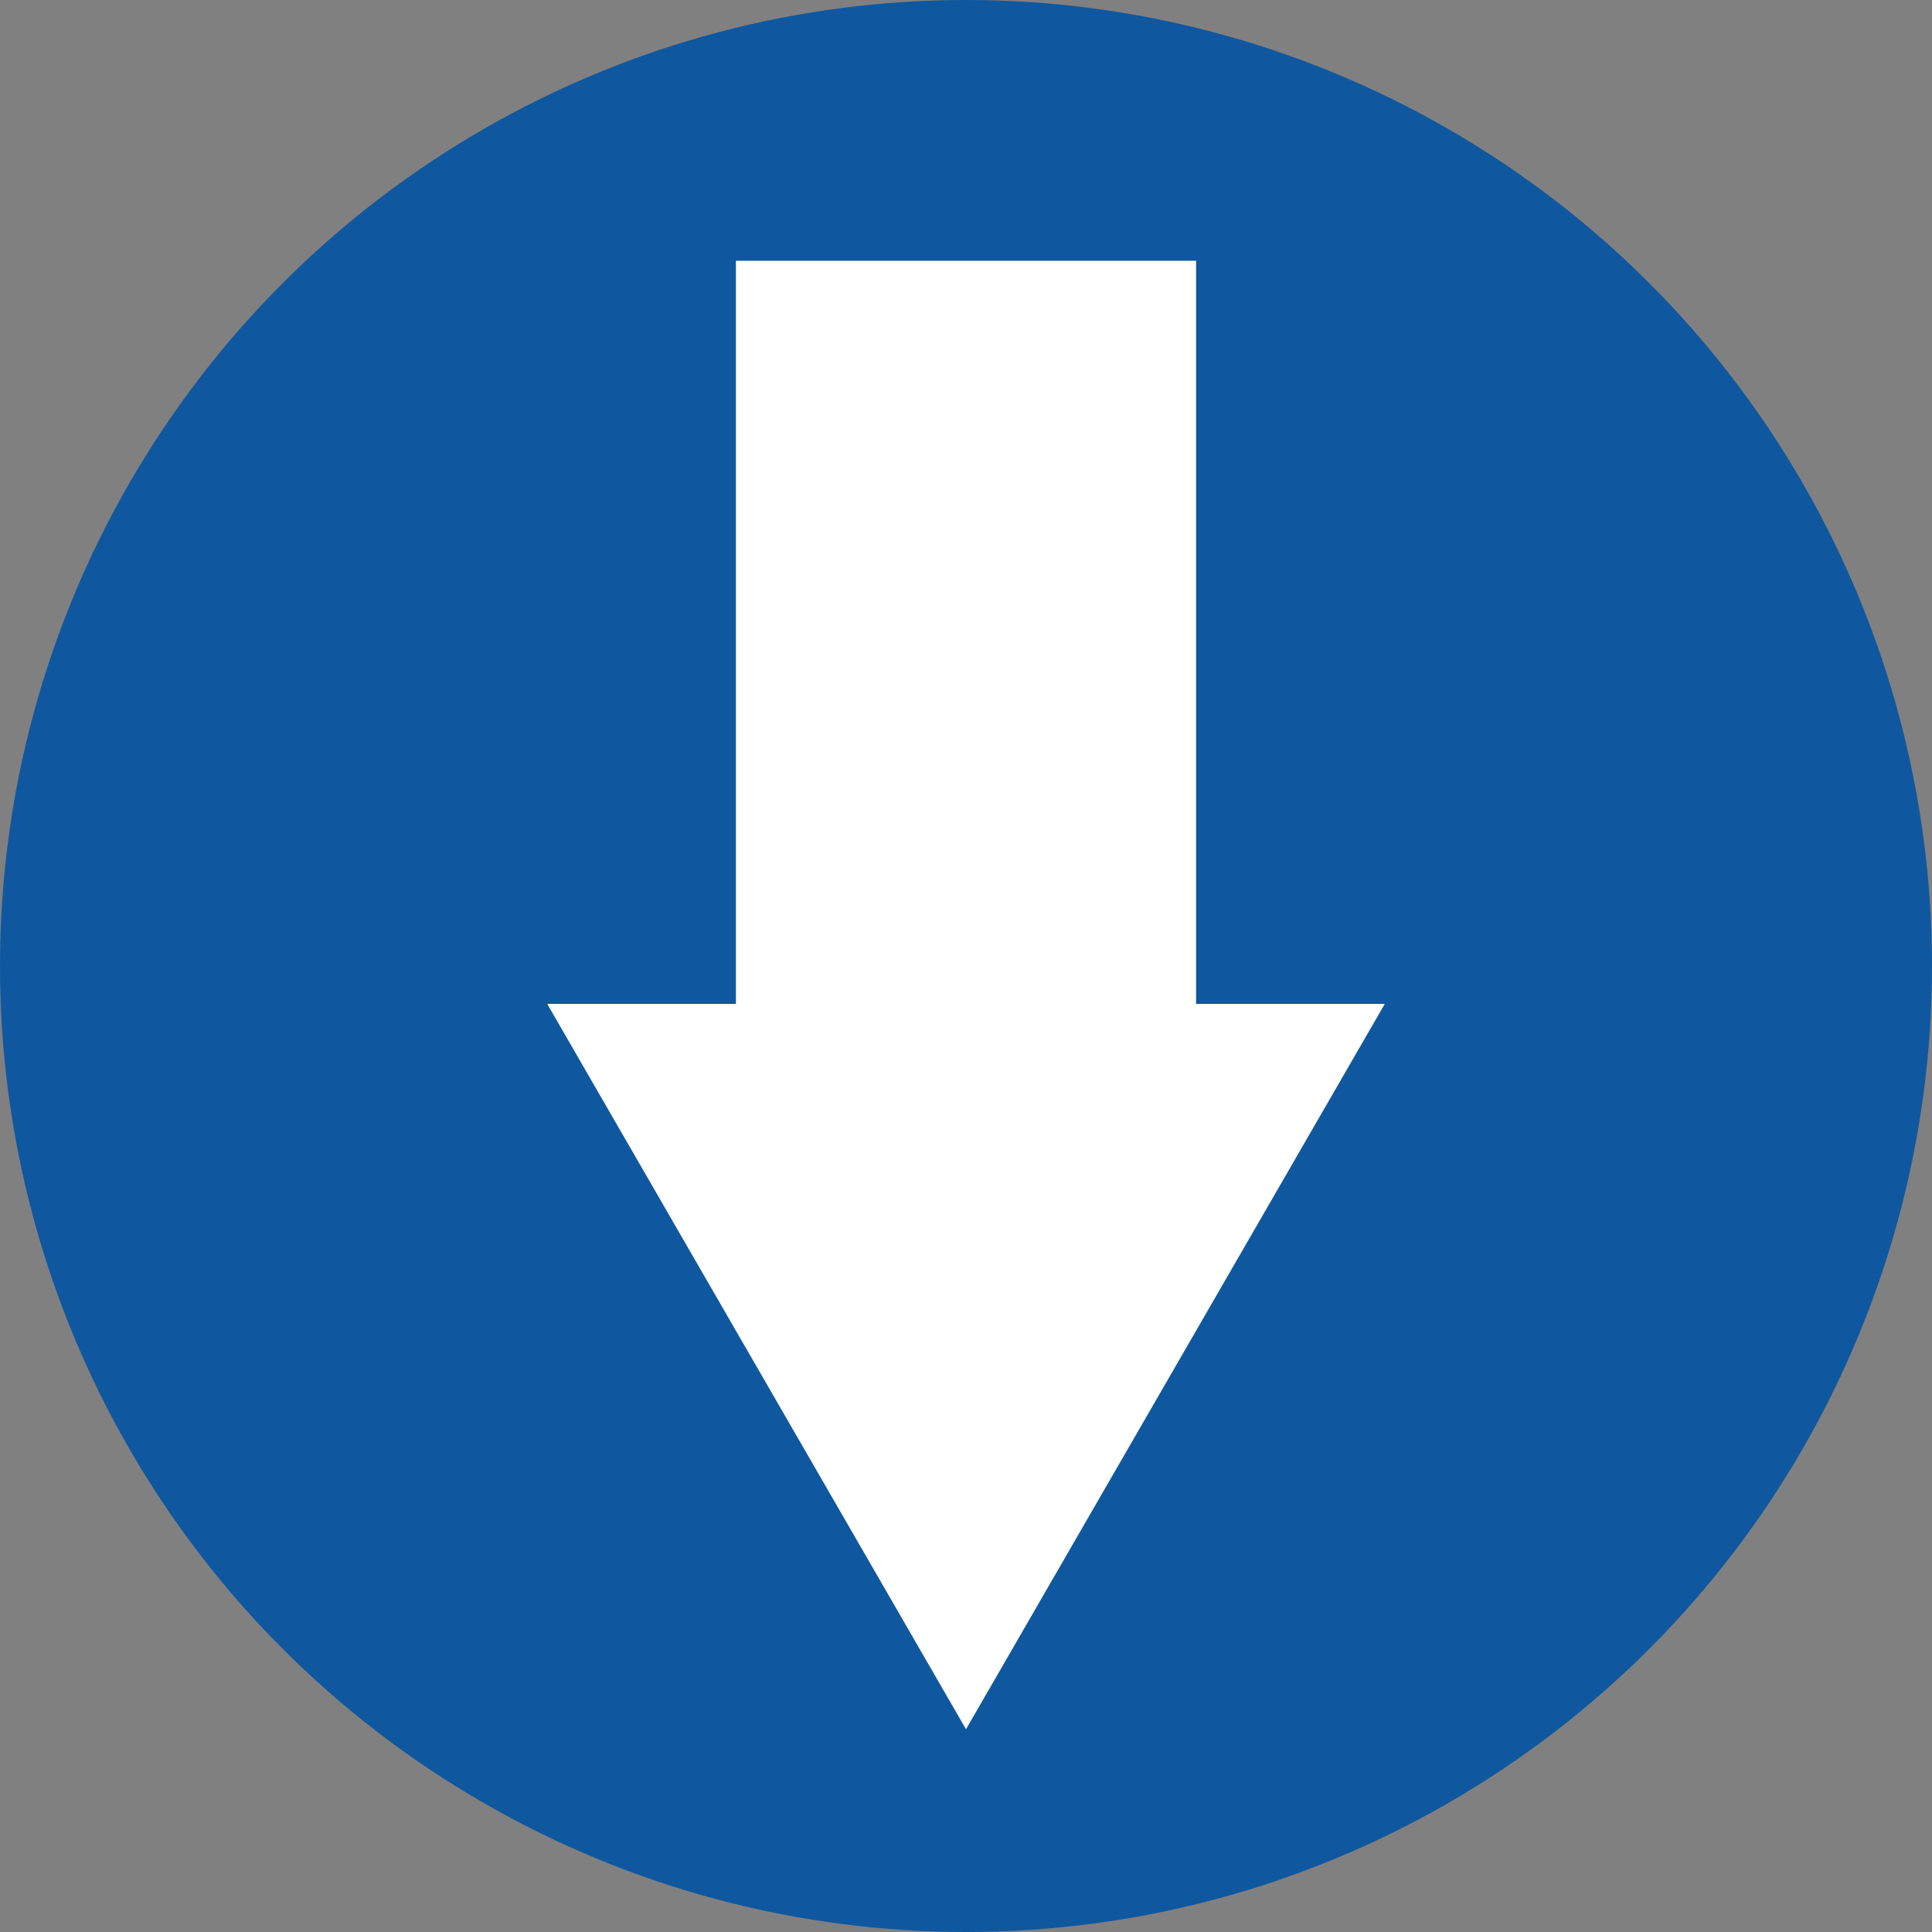 <?xml version="1.0" encoding="UTF-8" standalone="no"?>
<!-- Created with Inkscape (http://www.inkscape.org/) -->

<svg
   xmlns:dc="http://purl.org/dc/elements/1.1/"
   xmlns:cc="http://creativecommons.org/ns#"
   xmlns:rdf="http://www.w3.org/1999/02/22-rdf-syntax-ns#"
   xmlns:svg="http://www.w3.org/2000/svg"
   xmlns="http://www.w3.org/2000/svg"
   xmlns:sodipodi="http://sodipodi.sourceforge.net/DTD/sodipodi-0.dtd"
   xmlns:inkscape="http://www.inkscape.org/namespaces/inkscape"
   width="1900"
   height="1900"
   viewBox="0 0 502.708 502.708"
   version="1.1"
   id="svg8"
   inkscape:version="0.92.4 (5da689c313, 2019-01-14)"
   sodipodi:docname="icon.svg">
  <rect x="0" y="0" width="502.708" height="502.708" fill="#808080" stroke="none"/>
  <defs
     id="defs2" />
  <sodipodi:namedview
     id="base"
     pagecolor="#ffffff"
     bordercolor="#666666"
     borderopacity="1.0"
     inkscape:pageopacity="0.0"
     inkscape:pageshadow="2"
     inkscape:zoom="0.24748737"
     inkscape:cx="1886.3358"
     inkscape:cy="1064.9317"
     inkscape:document-units="mm"
     inkscape:current-layer="layer1"
     showgrid="false"
     fit-margin-top="0"
     fit-margin-left="0"
     fit-margin-right="0"
     fit-margin-bottom="0"
     units="px"
     showguides="true"
     inkscape:guide-bbox="true"
     inkscape:window-width="1920"
     inkscape:window-height="1015"
     inkscape:window-x="0"
     inkscape:window-y="0"
     inkscape:window-maximized="1">
    <sodipodi:guide
       position="-44.901,521.71"
       orientation="0,1"
       id="guide4544"
       inkscape:locked="false" />
  </sodipodi:namedview>
  <g
     inkscape:label="Layer 1"
     inkscape:groupmode="layer"
     id="layer1"
     transform="translate(301.625,1.601)">
    <circle
       style="fill:#0f589f;fill-opacity:1;stroke-width:0.265"
       id="path26"
       cx="-50.271"
       cy="249.753"
       r="251.354" />
    <path
       sodipodi:type="star"
       style="fill:#ffffff;fill-opacity:1;stroke-width:0.265"
       id="path4540"
       sodipodi:sides="3"
       sodipodi:cx="-50.27083"
       sodipodi:cy="322.53421"
       sodipodi:r1="125.81555"
       sodipodi:r2="62.907776"
       sodipodi:arg1="1.5707963"
       sodipodi:arg2="2.6179939"
       inkscape:flatsided="false"
       inkscape:rounded="0"
       inkscape:randomized="0"
       d="m -50.271,448.35 -54.48,-94.362 -54.48,-94.362 108.959,-10e-6 108.959,0 -54.48,94.362 z"
       inkscape:transform-center-x="-2.0190475e-06"
       inkscape:transform-center-y="31.453885" />
    <rect
       style="fill:#ffffff;fill-opacity:1;stroke-width:0.265"
       id="rect4542"
       width="119.737"
       height="193.738"
       x="-110.139"
       y="66.251" />
  </g>
</svg>
